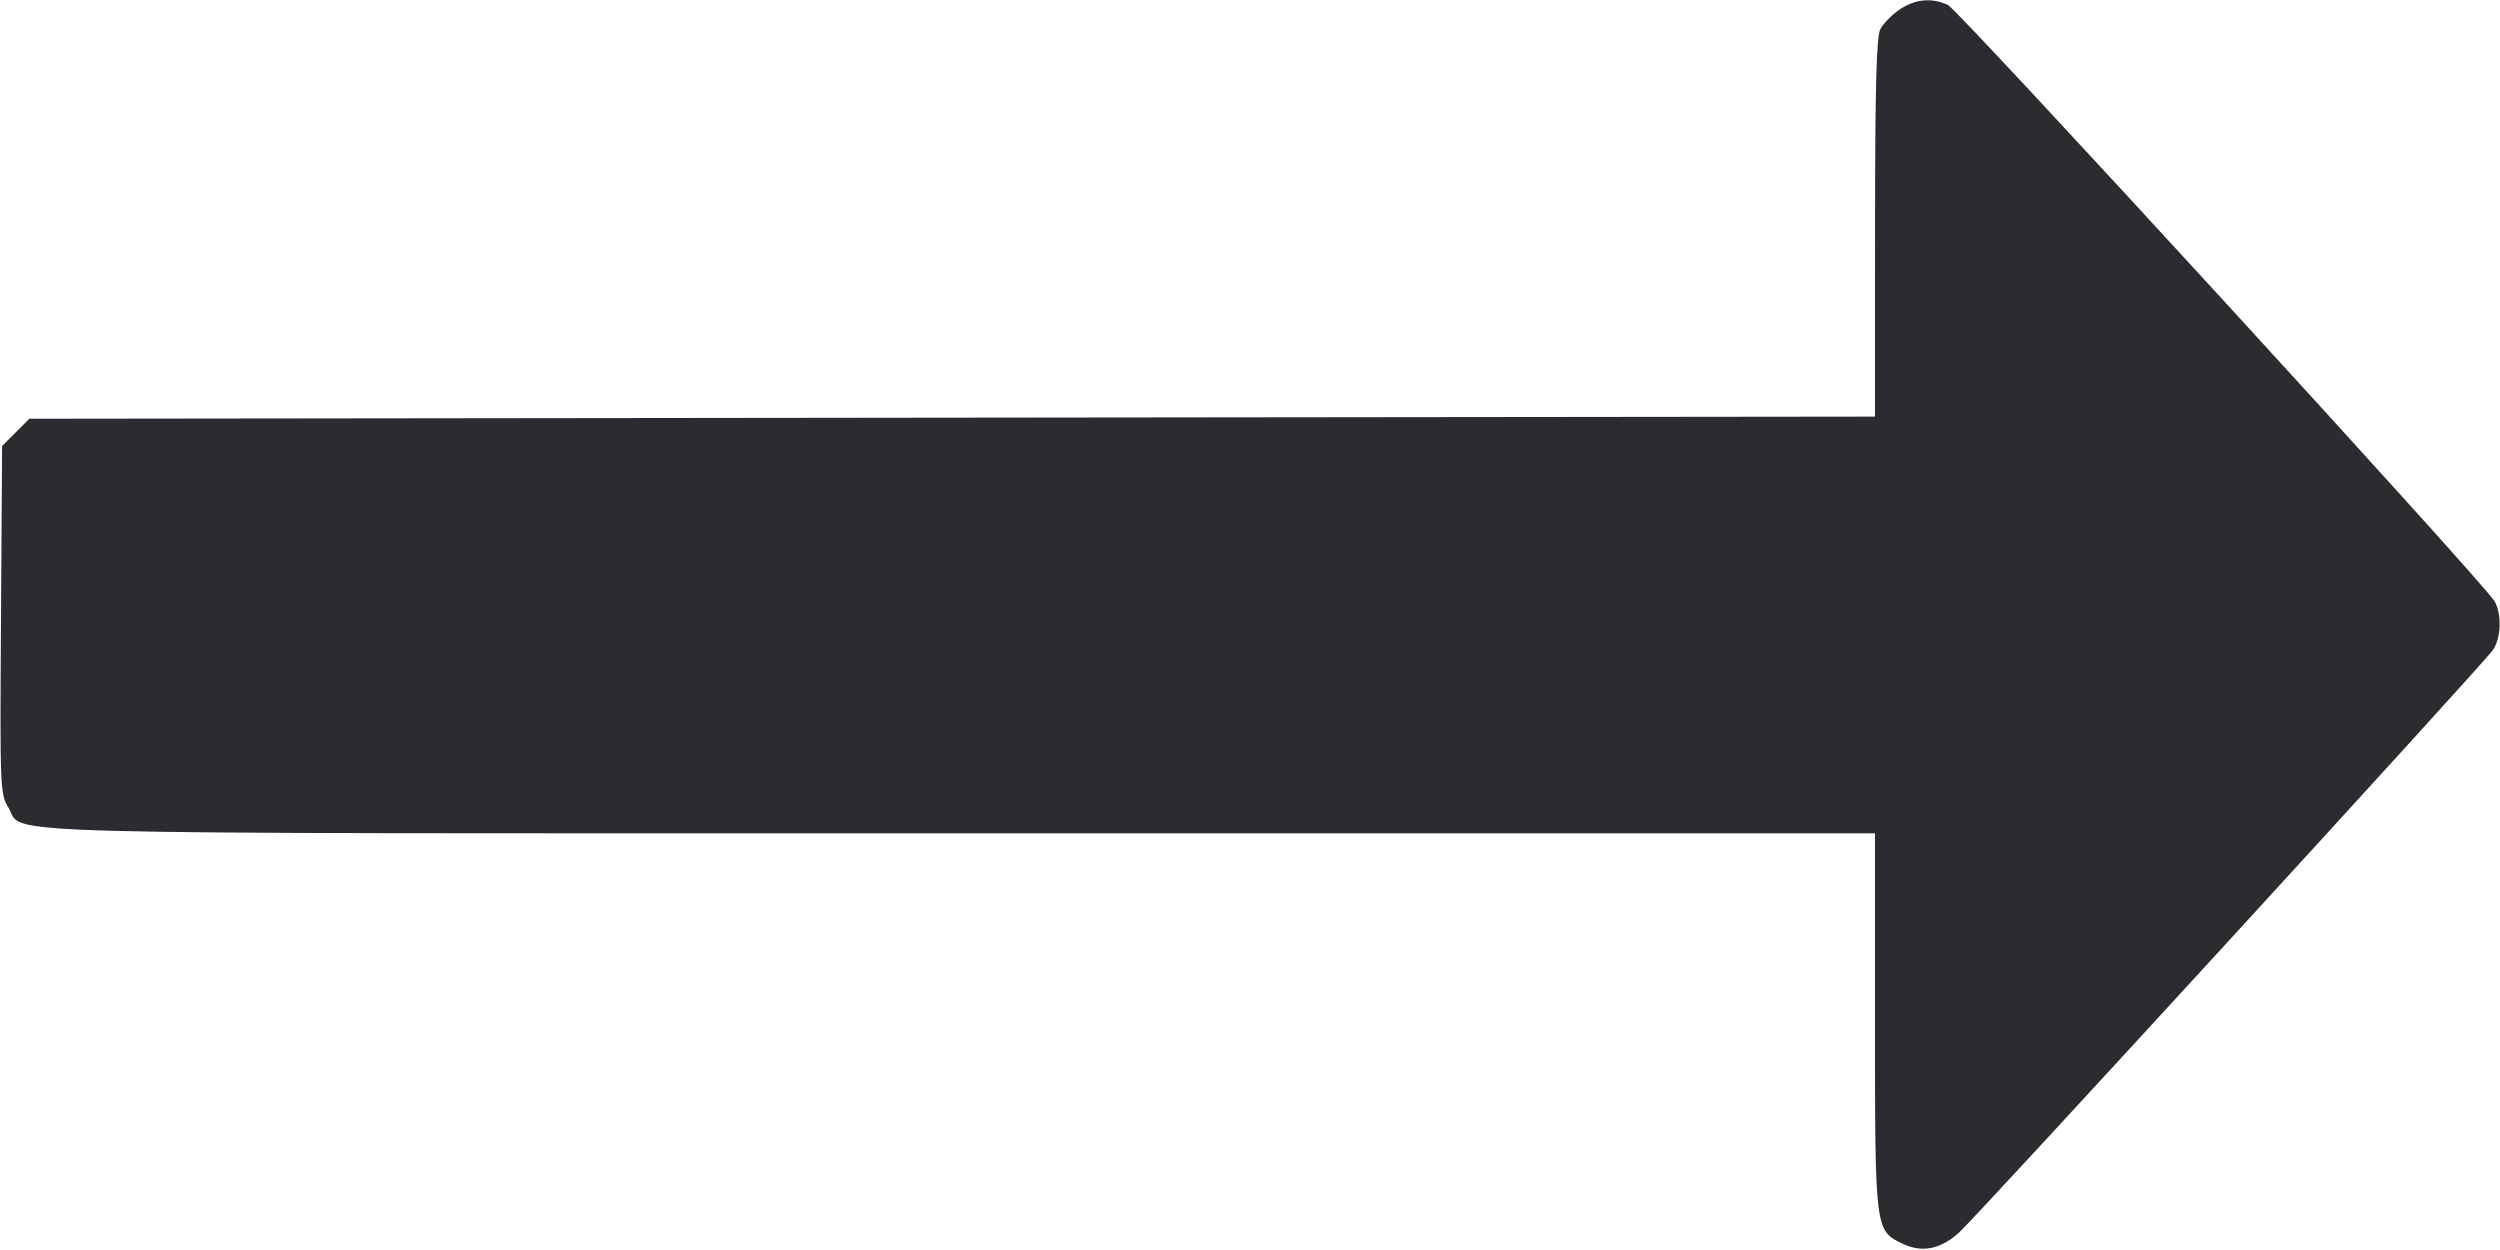 <svg width="48" height="24" viewBox="0 0 48 24" fill="none" xmlns="http://www.w3.org/2000/svg"><path d="M36.473 0.182 C 36.324 0.283,36.157 0.454,36.102 0.562 C 36.027 0.712,36.002 1.645,36.001 4.379 L 36.000 7.999 18.282 8.019 L 0.563 8.040 0.302 8.301 L 0.040 8.563 0.019 11.901 C -0.002 15.139,0.003 15.248,0.161 15.505 C 0.488 16.037,-0.892 16.000,18.437 16.000 L 36.000 16.000 36.000 19.608 C 36.000 23.636,35.999 23.627,36.534 23.881 C 36.907 24.058,37.262 23.986,37.620 23.659 C 37.981 23.329,47.679 12.747,47.863 12.482 C 48.021 12.254,48.038 11.798,47.897 11.546 C 47.712 11.213,37.604 0.188,37.399 0.094 C 37.085 -0.049,36.772 -0.019,36.473 0.182 " fill="#2B2C30" stroke="none" fill-rule="evenodd"></path></svg>